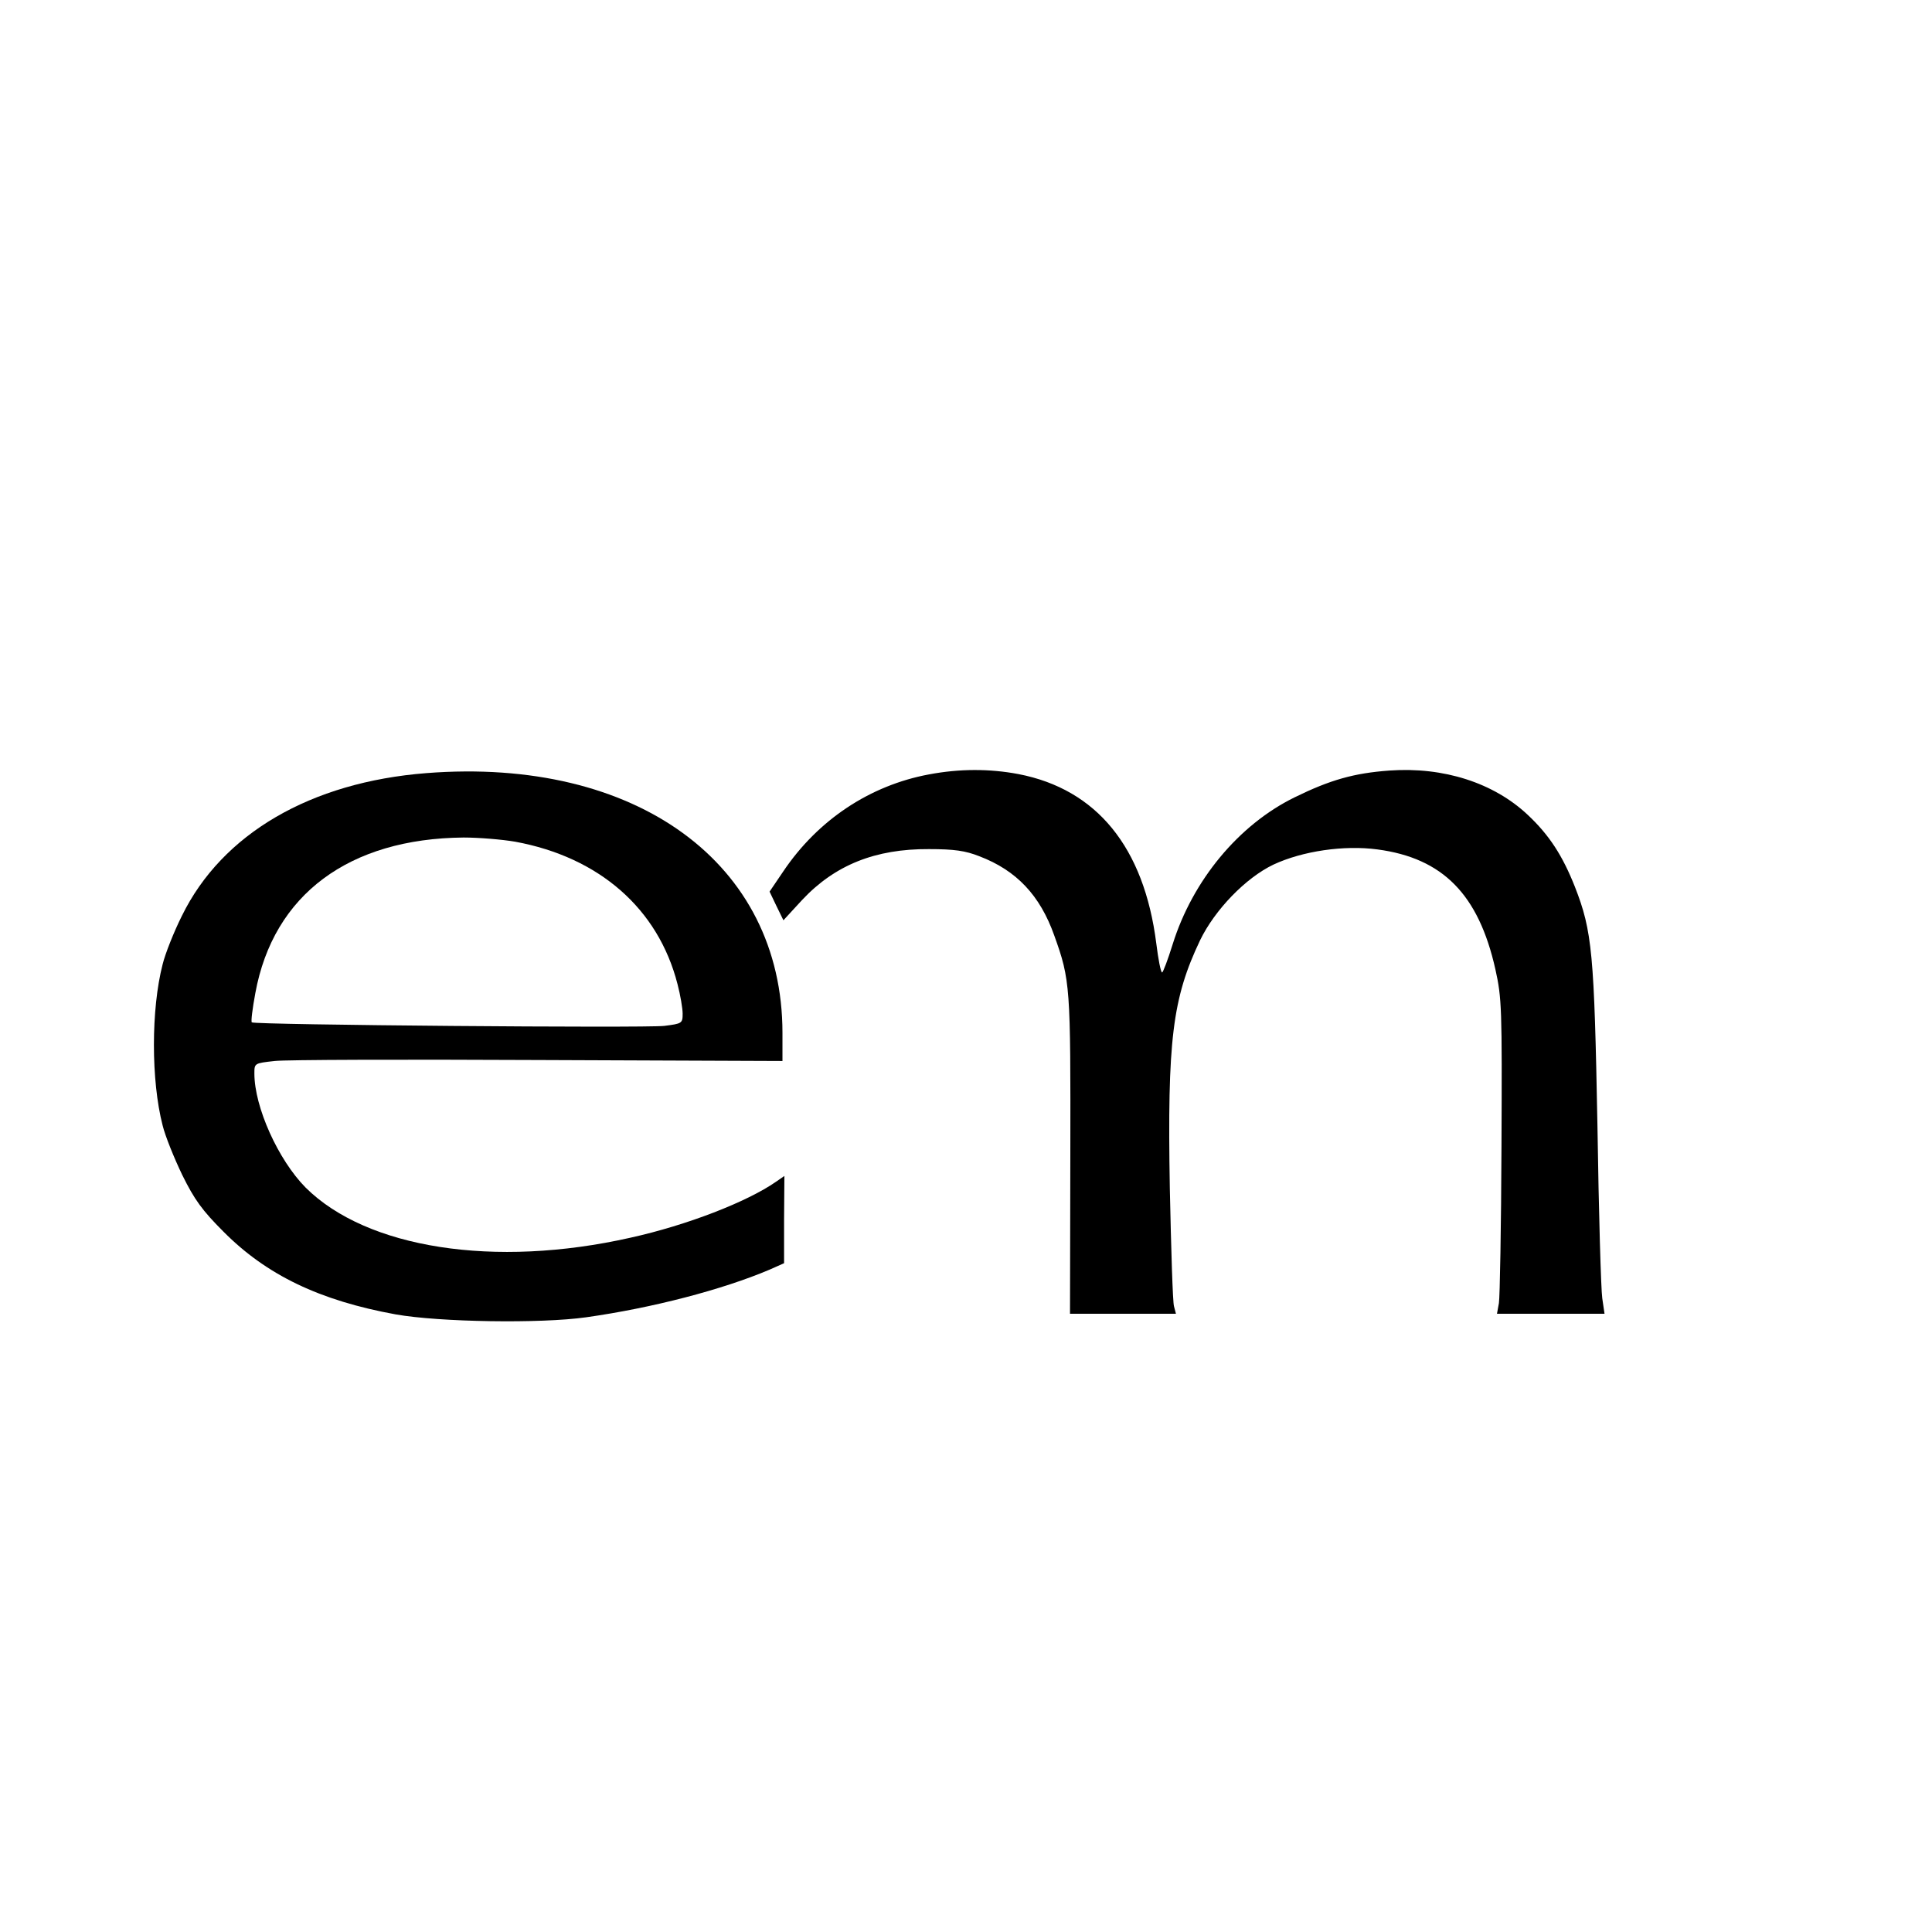 <?xml version="1.0" standalone="no"?>
<!DOCTYPE svg PUBLIC "-//W3C//DTD SVG 20010904//EN"
 "http://www.w3.org/TR/2001/REC-SVG-20010904/DTD/svg10.dtd">
<svg version="1.0" xmlns="http://www.w3.org/2000/svg"
 width="600pt" height="600pt" viewBox="0 0 600 600"
 preserveAspectRatio="xMidYMid meet">

<g transform="translate(0,600) scale(0.1,-0.1)"
fill="#000000" stroke="none">
<path d="M1324 3599 c-359 -28 -634 -188 -759 -443 -25 -50 -52 -118 -60 -151
-36 -139 -36 -361 0 -500 8 -33 36 -102 61 -154 38 -77 62 -110 128 -176 134
-135 299 -214 535 -257 136 -24 449 -29 591 -9 206 29 424 86 570 148 l45 20
0 136 1 135 -26 -18 c-89 -62 -276 -135 -453 -174 -422 -95 -818 -33 -1008
156 -85 86 -159 250 -159 354 0 32 0 32 63 39 34 4 403 5 820 3 l757 -3 0 87
c0 527 -454 858 -1106 807z m276 -213 c261 -48 444 -208 504 -442 9 -34 16
-76 16 -92 0 -30 -2 -31 -57 -38 -59 -7 -1273 3 -1281 11 -3 2 2 43 11 91 56
306 291 480 647 483 47 0 119 -6 160 -13z"/>
<path d="M2885 3595 c-183 -34 -345 -141 -453 -302 l-42 -62 21 -44 22 -45 58
63 c102 109 228 159 394 158 78 0 113 -5 156 -22 116 -44 189 -122 233 -246
50 -139 51 -158 50 -682 l-1 -493 165 0 164 0 -6 23 c-4 12 -9 177 -13 367 -8
461 8 589 94 770 46 95 142 194 228 235 90 42 219 61 323 47 203 -27 314 -140
366 -372 20 -90 21 -119 19 -550 -1 -250 -5 -470 -8 -487 l-6 -33 167 0 167 0
-7 48 c-4 26 -11 268 -15 537 -10 534 -16 603 -70 741 -38 96 -79 160 -146
223 -106 100 -262 150 -430 138 -110 -8 -184 -29 -294 -83 -174 -85 -317 -258
-379 -456 -15 -48 -30 -88 -33 -88 -4 0 -12 41 -18 90 -38 299 -185 479 -428
526 -90 17 -183 17 -278 -1z"/>
</g>
</svg>

